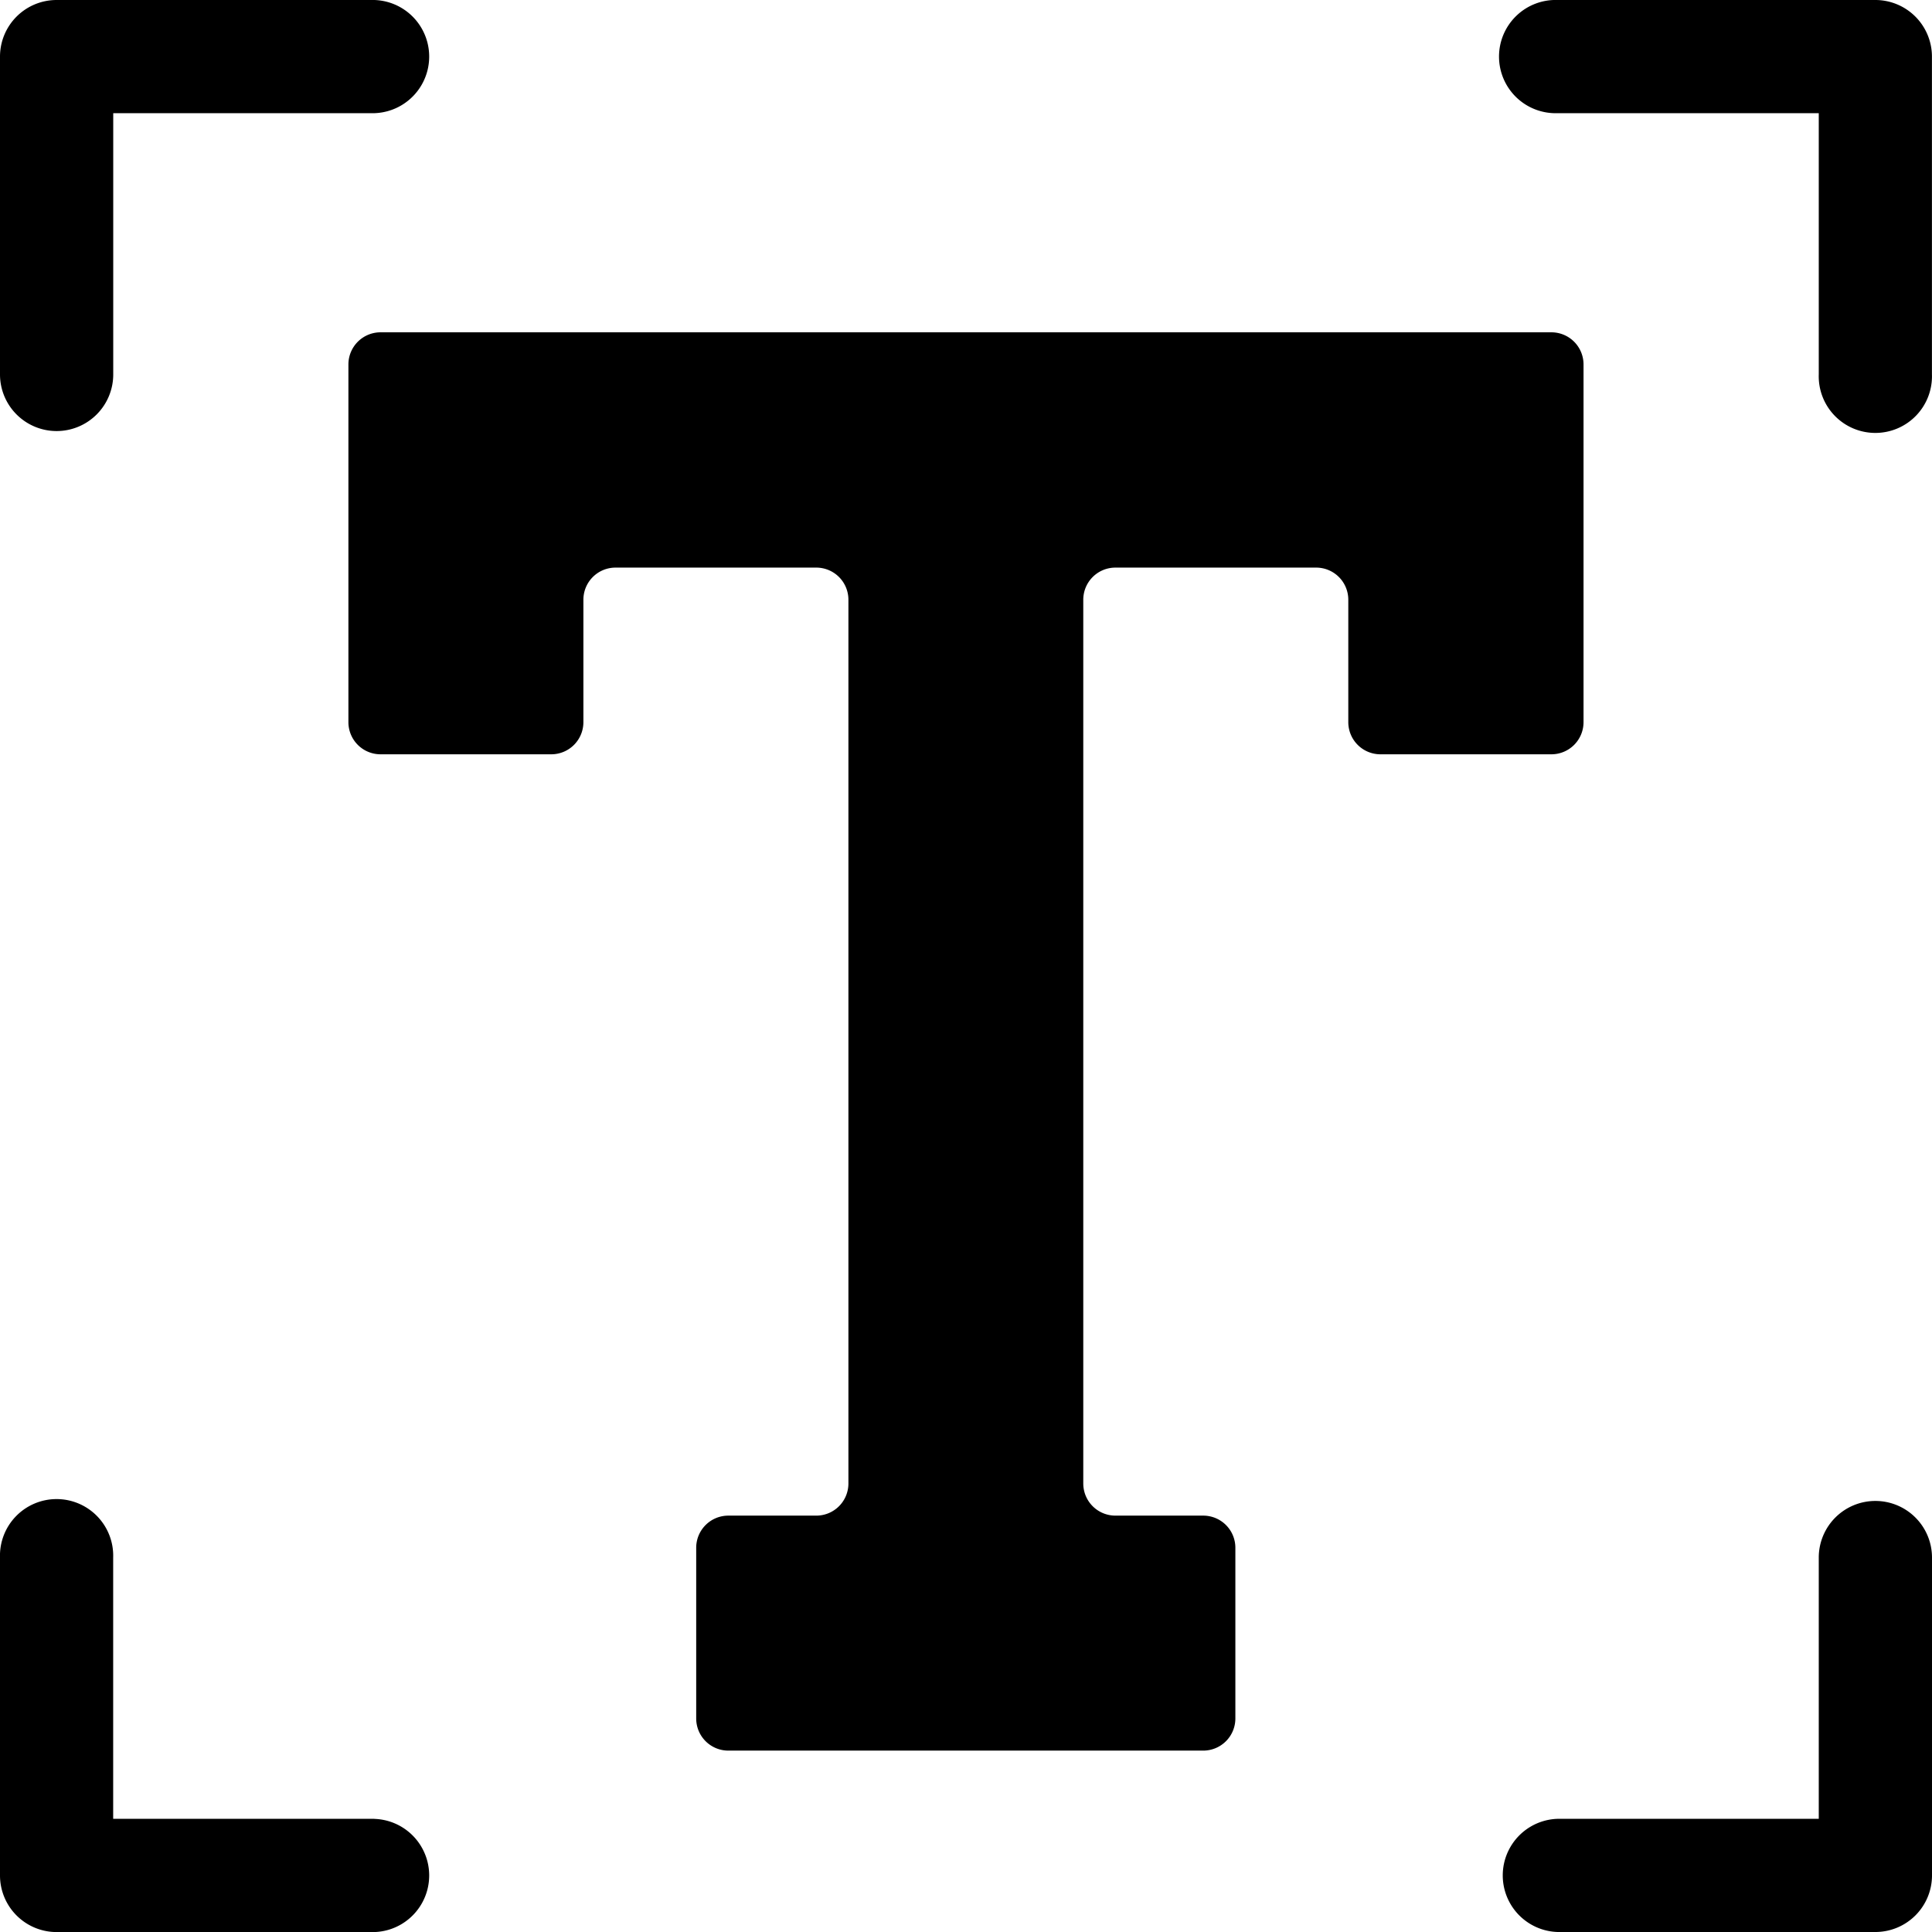 <svg xmlns="http://www.w3.org/2000/svg" width="31.325" height="31.325" viewBox="0 0 31.325 31.325">
  <g id="Group_153" data-name="Group 153" transform="translate(-285.682 -209.213)">
    <g id="_006-text" data-name="006-text" transform="translate(285.682 209.213)">
      <path id="Path_19" data-name="Path 19" d="M.918,6.989a.918.918,0,0,0,.918-.918V1.835H6.071A.918.918,0,0,0,6.071,0H.918A.918.918,0,0,0,0,.918V6.071A.918.918,0,0,0,.918,6.989Z"/>
      <path id="Path_20" data-name="Path 20" d="M403.836,0h-5.154a.918.918,0,1,0,0,1.835h4.236V6.071a.918.918,0,1,0,1.835,0V.918A.918.918,0,0,0,403.836,0Z" transform="translate(-373.429)"/>
      <path id="Path_21" data-name="Path 21" d="M403.836,397.765a.918.918,0,0,0-.918.918v4.236h-4.236a.918.918,0,0,0,0,1.835h5.154a.918.918,0,0,0,.918-.918v-5.154A.918.918,0,0,0,403.836,397.765Z" transform="translate(-373.429 -373.429)"/>
      <path id="Path_22" data-name="Path 22" d="M6.071,402.919H1.835v-4.236a.918.918,0,1,0-1.835,0v5.154a.918.918,0,0,0,.918.918H6.071a.918.918,0,0,0,0-1.835Z" transform="translate(0 -373.429)"/>
      <path id="Path_23" data-name="Path 23" d="M112.366,94.456v-5.8a.521.521,0,0,0-.521-.521H92.861a.521.521,0,0,0-.521.521v5.8a.521.521,0,0,0,.521.521h2.768a.521.521,0,0,0,.521-.521V92.471a.521.521,0,0,1,.521-.521h3.255a.521.521,0,0,1,.521.521V106.8a.521.521,0,0,1-.521.521H98.5a.521.521,0,0,0-.521.521v2.768a.521.521,0,0,0,.521.521h7.7a.521.521,0,0,0,.521-.521v-2.768a.521.521,0,0,0-.521-.521h-1.424a.521.521,0,0,1-.521-.521V92.471a.521.521,0,0,1,.521-.521h3.255a.521.521,0,0,1,.521.521v1.985a.521.521,0,0,0,.521.521h2.768A.521.521,0,0,0,112.366,94.456Z" transform="translate(-86.691 -82.747)"/>
    </g>
  </g>
</svg>

